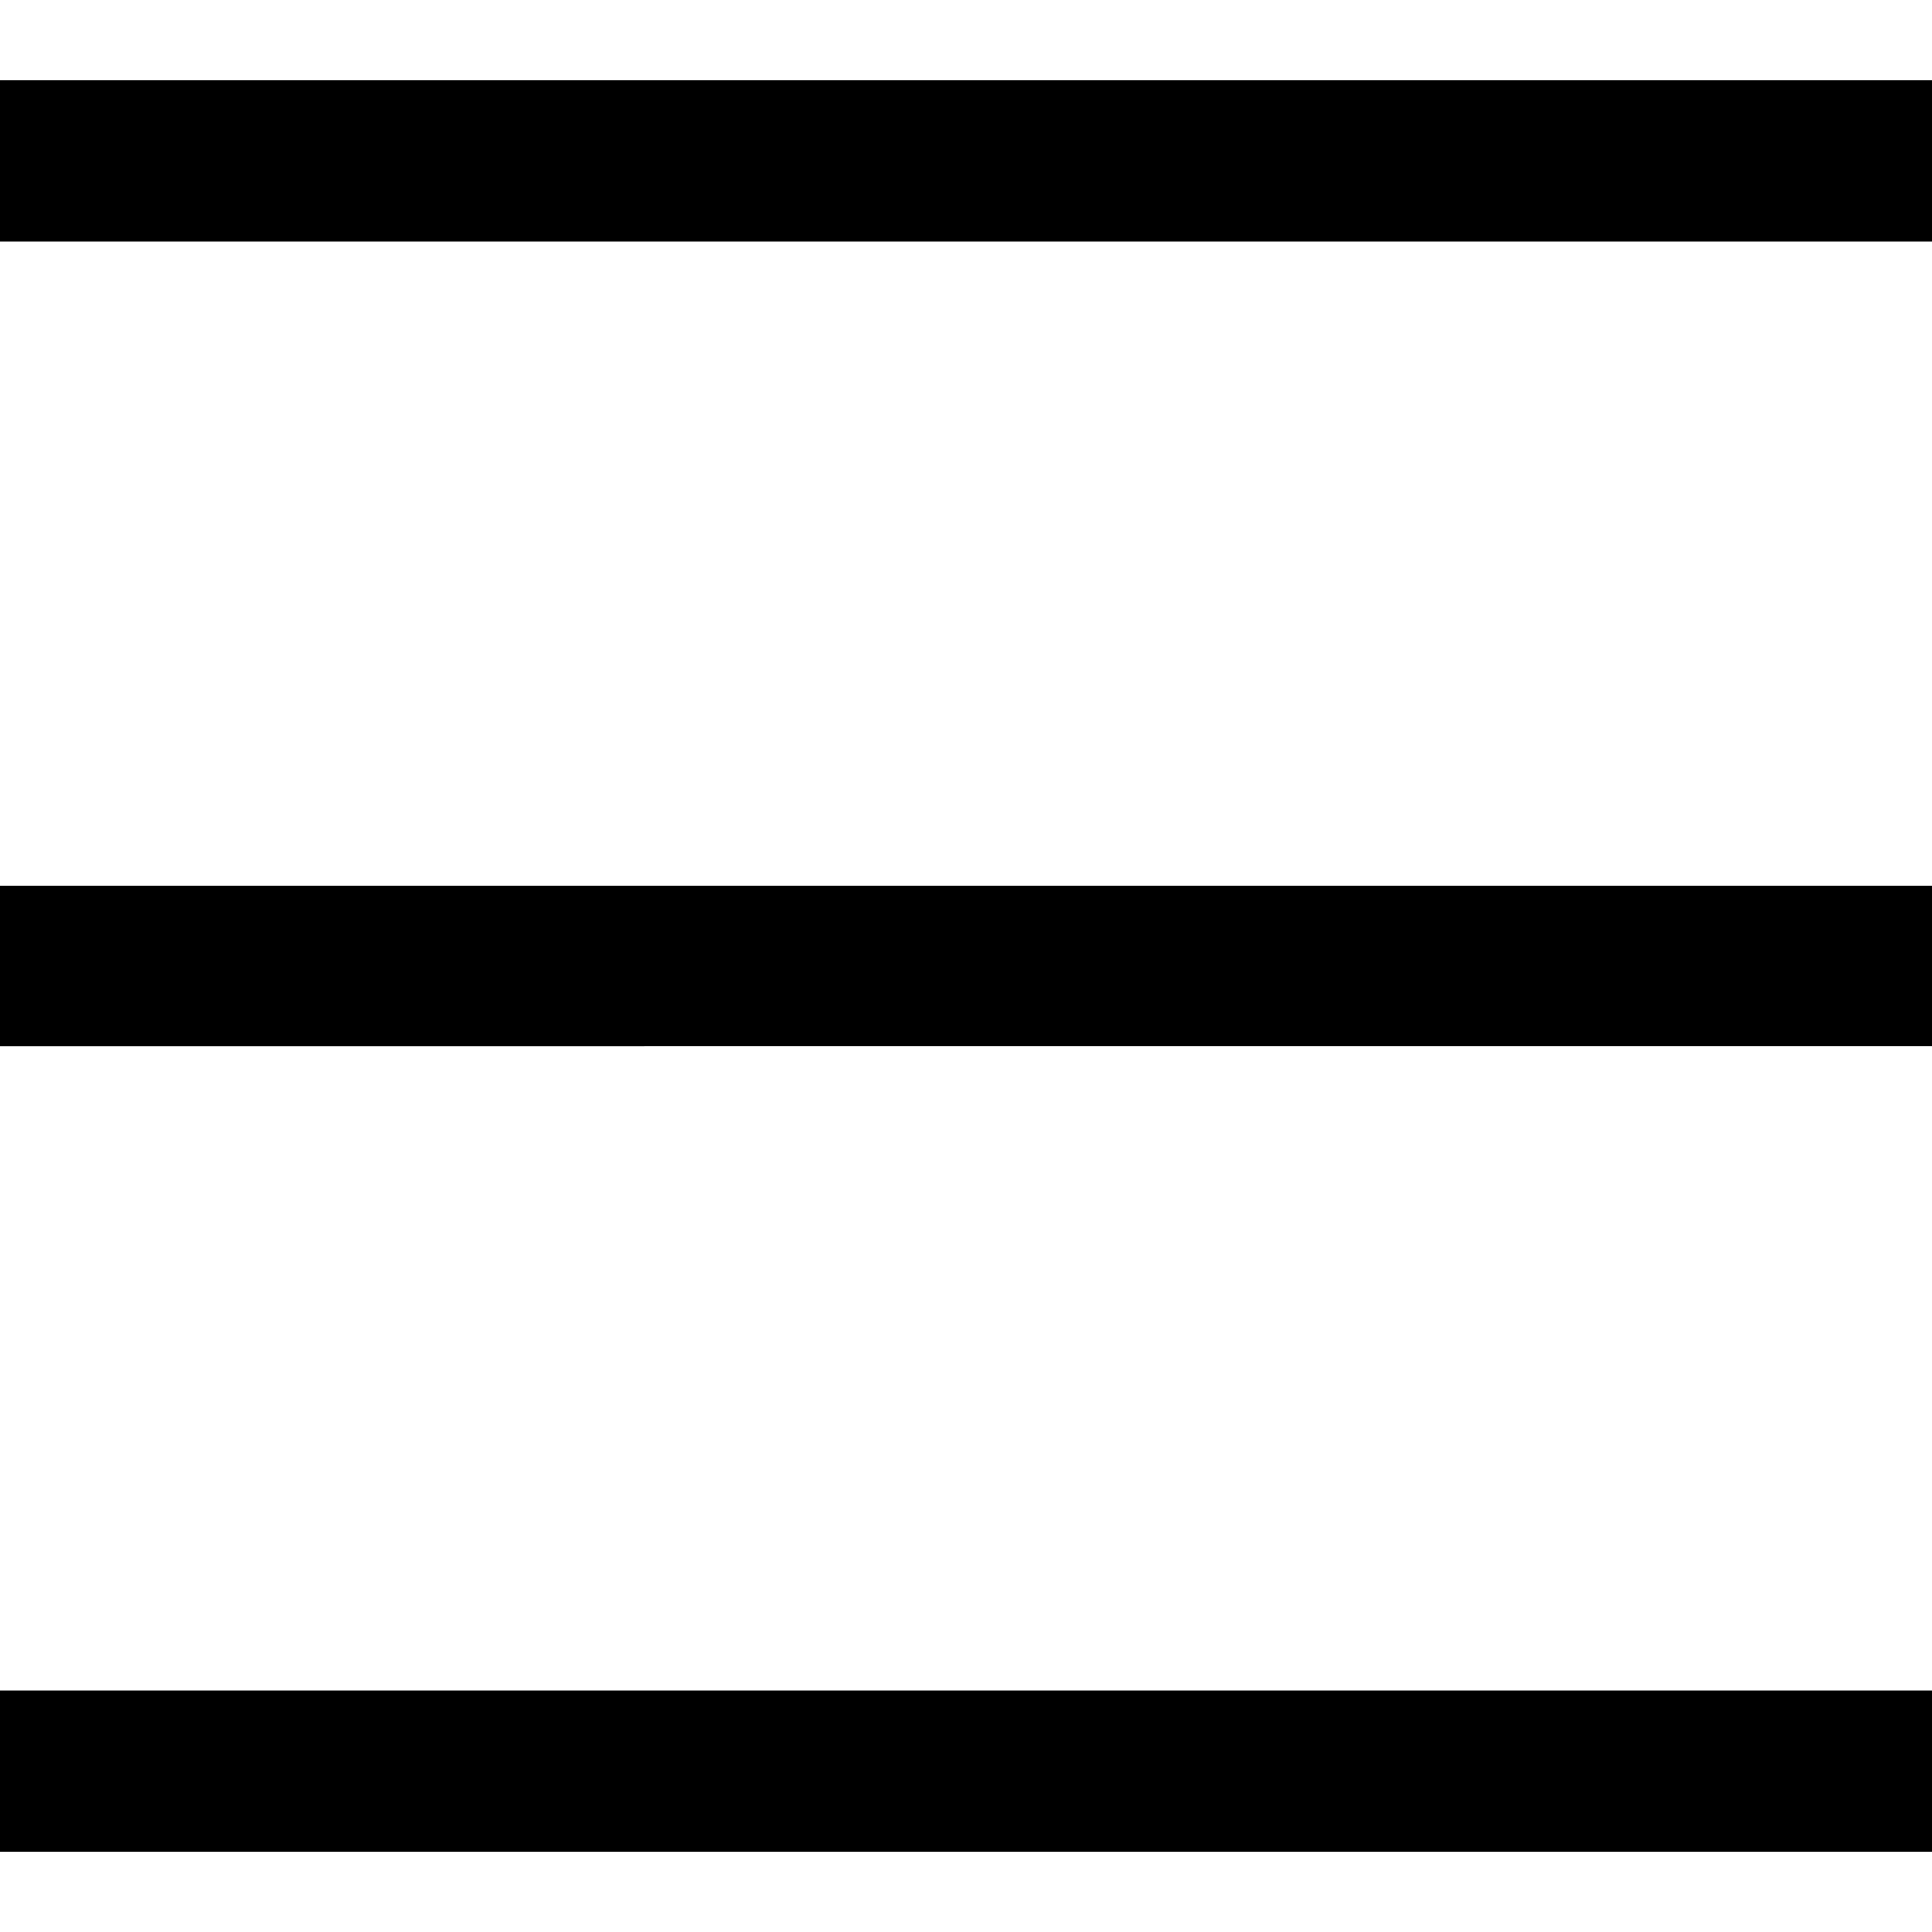 <svg xmlns="http://www.w3.org/2000/svg" xmlns:xlink="http://www.w3.org/1999/xlink" width="24" height="24" viewBox="0 0 24 24">
    <defs>
        <path d="M0 10h24v2H0v-2zm0 10h24v2H0v-2zM0 0h24v2H0V0z"/>
    </defs>
    <g fill-rule="evenodd" transform="translate(0 1)">
        <mask fill="#fff">
            <path id="a" d="M0 10h24v2H0v-2zm0 10h24v2H0v-2zM0 0h24v2H0V0z"/>
        </mask>
        <path d="M0 10h24v2H0v-2zm0 10h24v2H0v-2zM0 0h24v2H0V0z"/>
    </g>
</svg>
